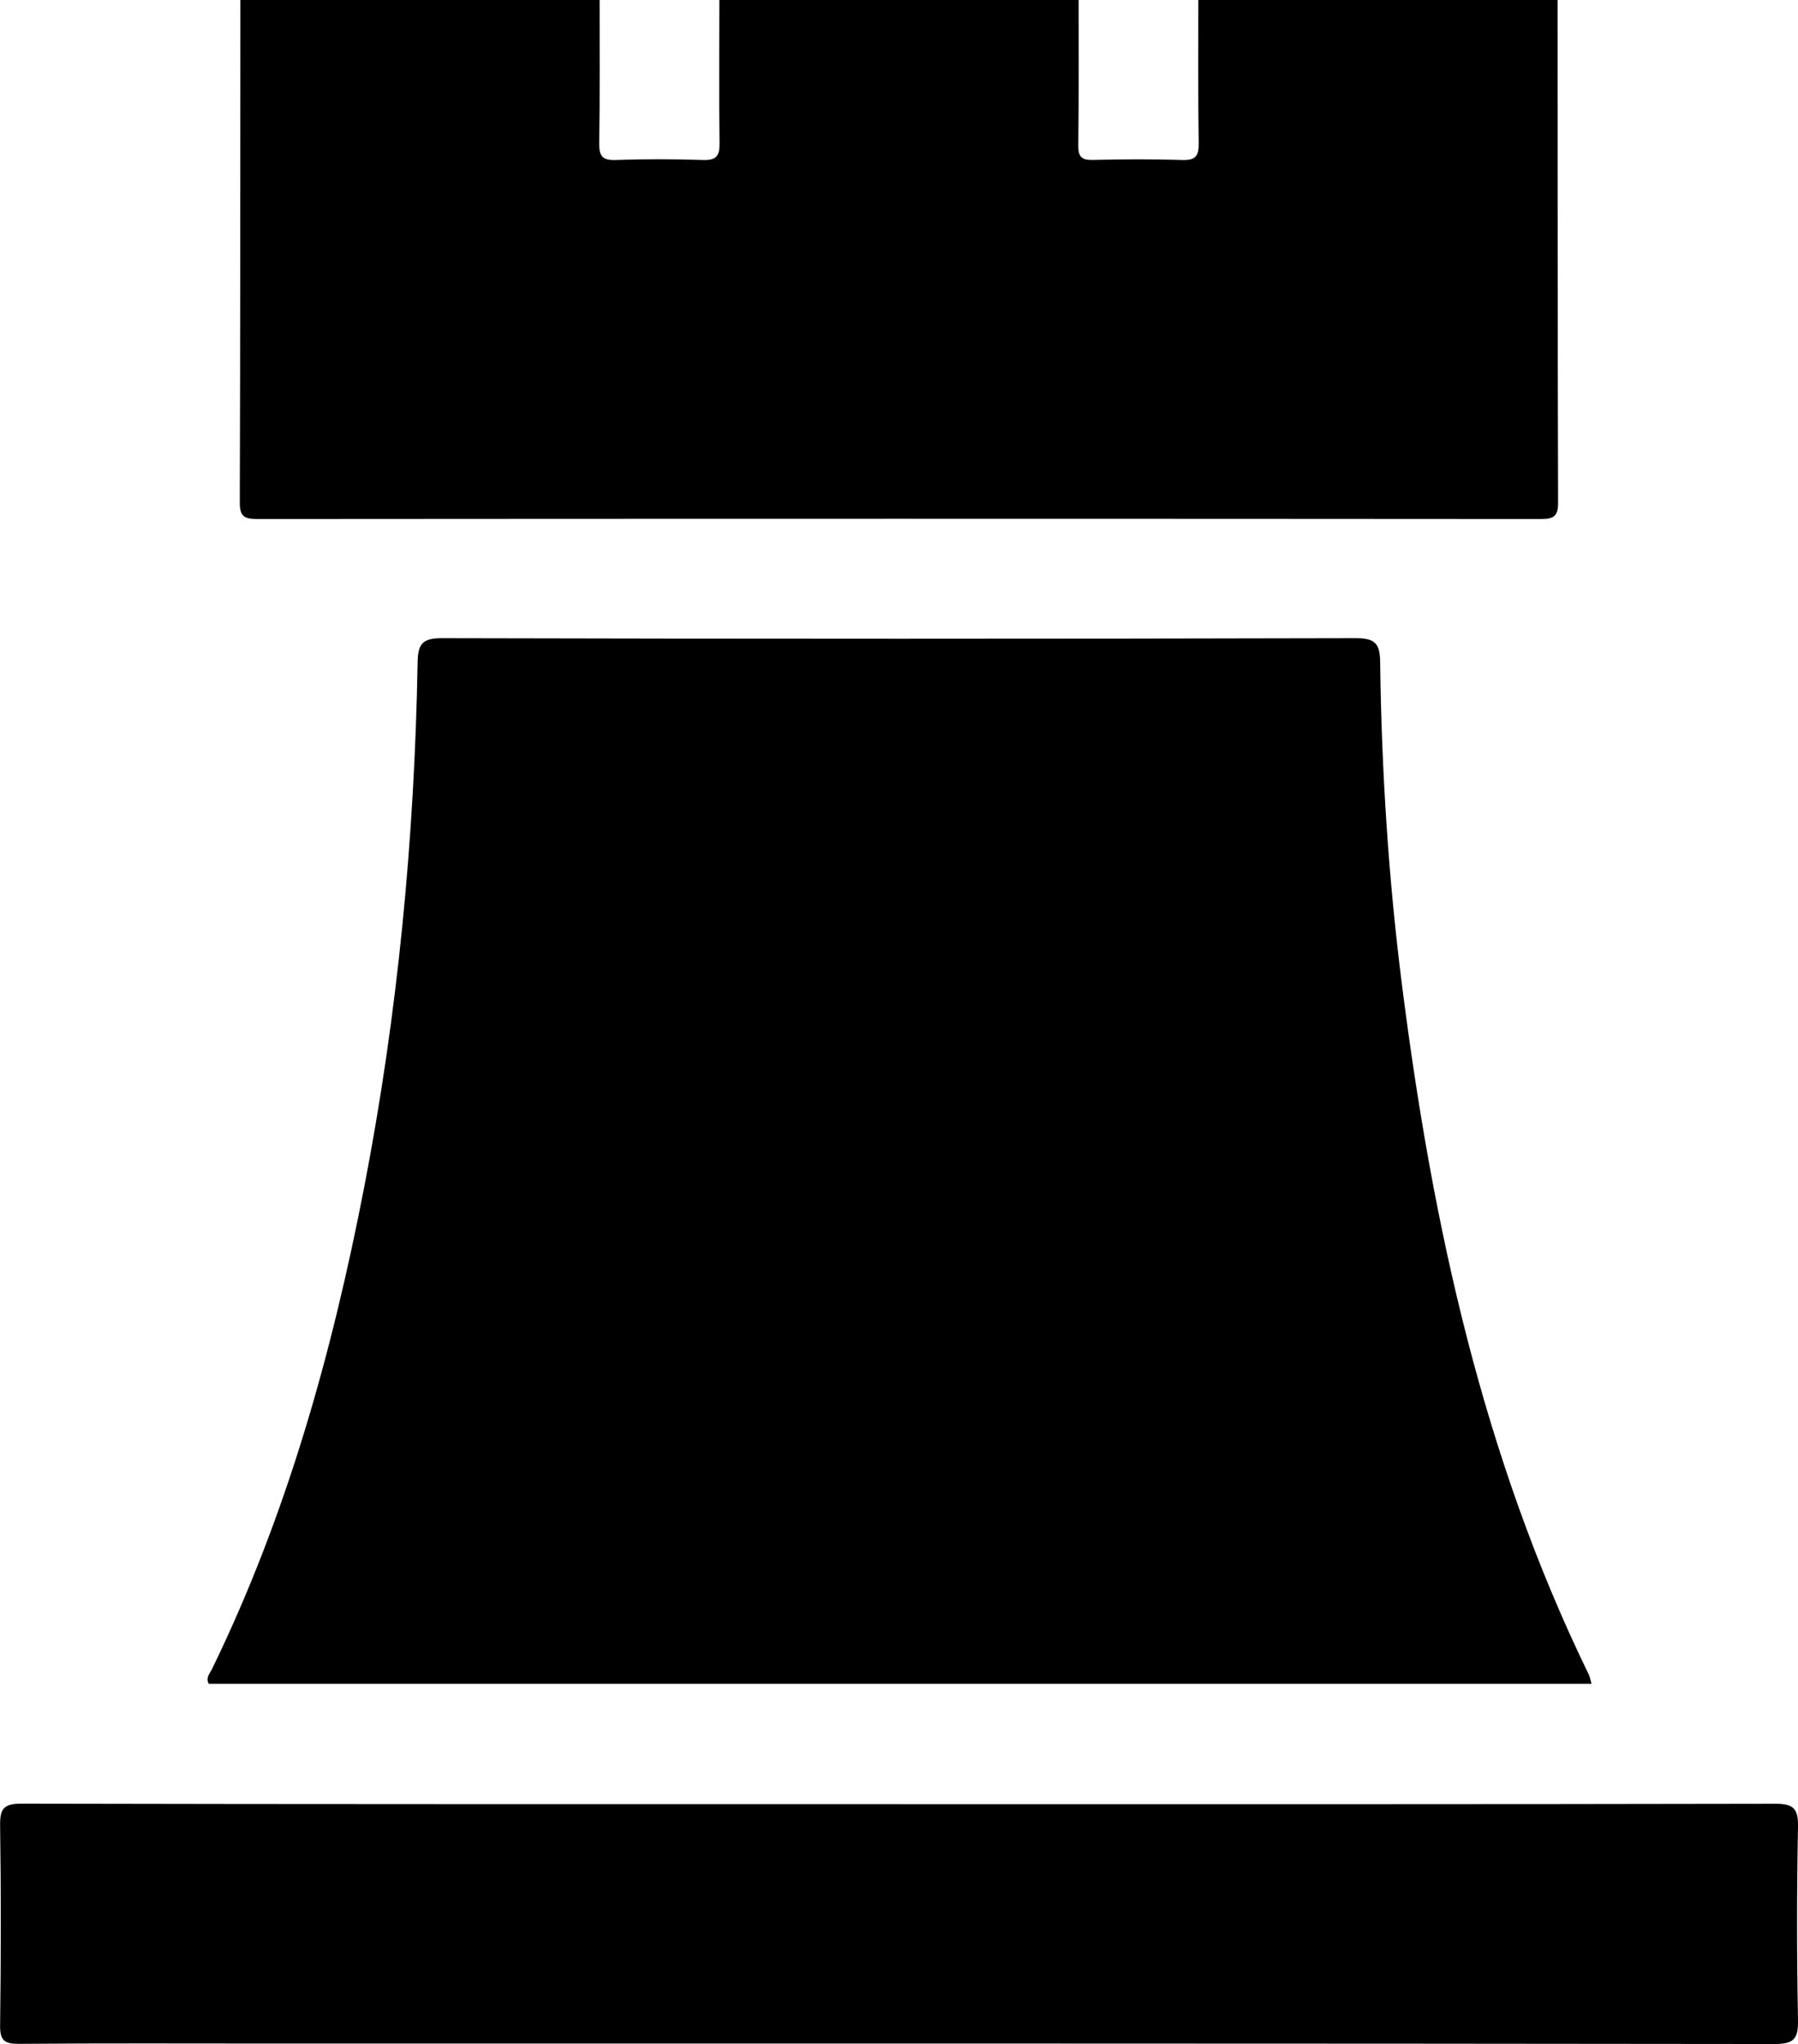 <?xml version="1.0" encoding="UTF-8"?>
<svg id="Layer_1" data-name="Layer 1" xmlns="http://www.w3.org/2000/svg" viewBox="0 0 337.19 383.33">
  <defs>
    <style>
      .cls-1 {
        stroke-width: 0px;
      }
    </style>
  </defs>
  <path class="cls-1" d="m292.1,0c.02,31.42,0,62.84.1,94.26,0,2.5-.78,3.08-3.16,3.08-80.3-.06-160.6-.06-240.9,0-2.39,0-3.17-.58-3.17-3.08.1-31.42.09-62.84.11-94.26h67.37c0,8.95.06,17.9-.07,26.85-.03,2.37.54,3.25,3.06,3.16,5.46-.19,10.94-.18,16.41,0,2.5.08,3.12-.77,3.09-3.16-.12-8.95-.04-17.9-.03-26.85h67.37c0,9.08.05,18.16-.06,27.24-.02,2.08.54,2.81,2.7,2.76,5.59-.14,11.2-.17,16.79.01,2.49.08,3.12-.74,3.09-3.14-.14-8.96-.06-17.91-.07-26.87h67.37Z"/>
  <path class="cls-1" d="m298.45,315.78H39.15c-.63-1.16.2-1.93.6-2.76,13.99-28.73,22.51-59.2,28.56-90.44,6.29-32.49,9.42-65.32,10.01-98.39.06-3.45.91-4.52,4.59-4.51,57.11.14,114.23.14,171.35,0,3.67,0,4.53,1.04,4.57,4.51.26,20.45,1.57,40.86,4.17,61.14,5.68,44.5,15.13,88.01,34.95,128.69.21.43.28.92.52,1.75Z"/>
  <path class="cls-1" d="m169.02,338.35c54.62,0,109.23.03,163.85-.08,3.36,0,4.38.77,4.32,4.25-.23,12.09-.23,24.19,0,36.28.07,3.54-.74,4.53-4.43,4.52-94.02-.12-188.04-.09-282.06-.09-15.71,0-31.42-.07-47.13.06-2.76.02-3.59-.64-3.55-3.49.16-12.47.18-24.94,0-37.41-.05-3.2.65-4.15,4.05-4.14,54.99.12,109.98.09,164.97.09Z"/>
</svg>